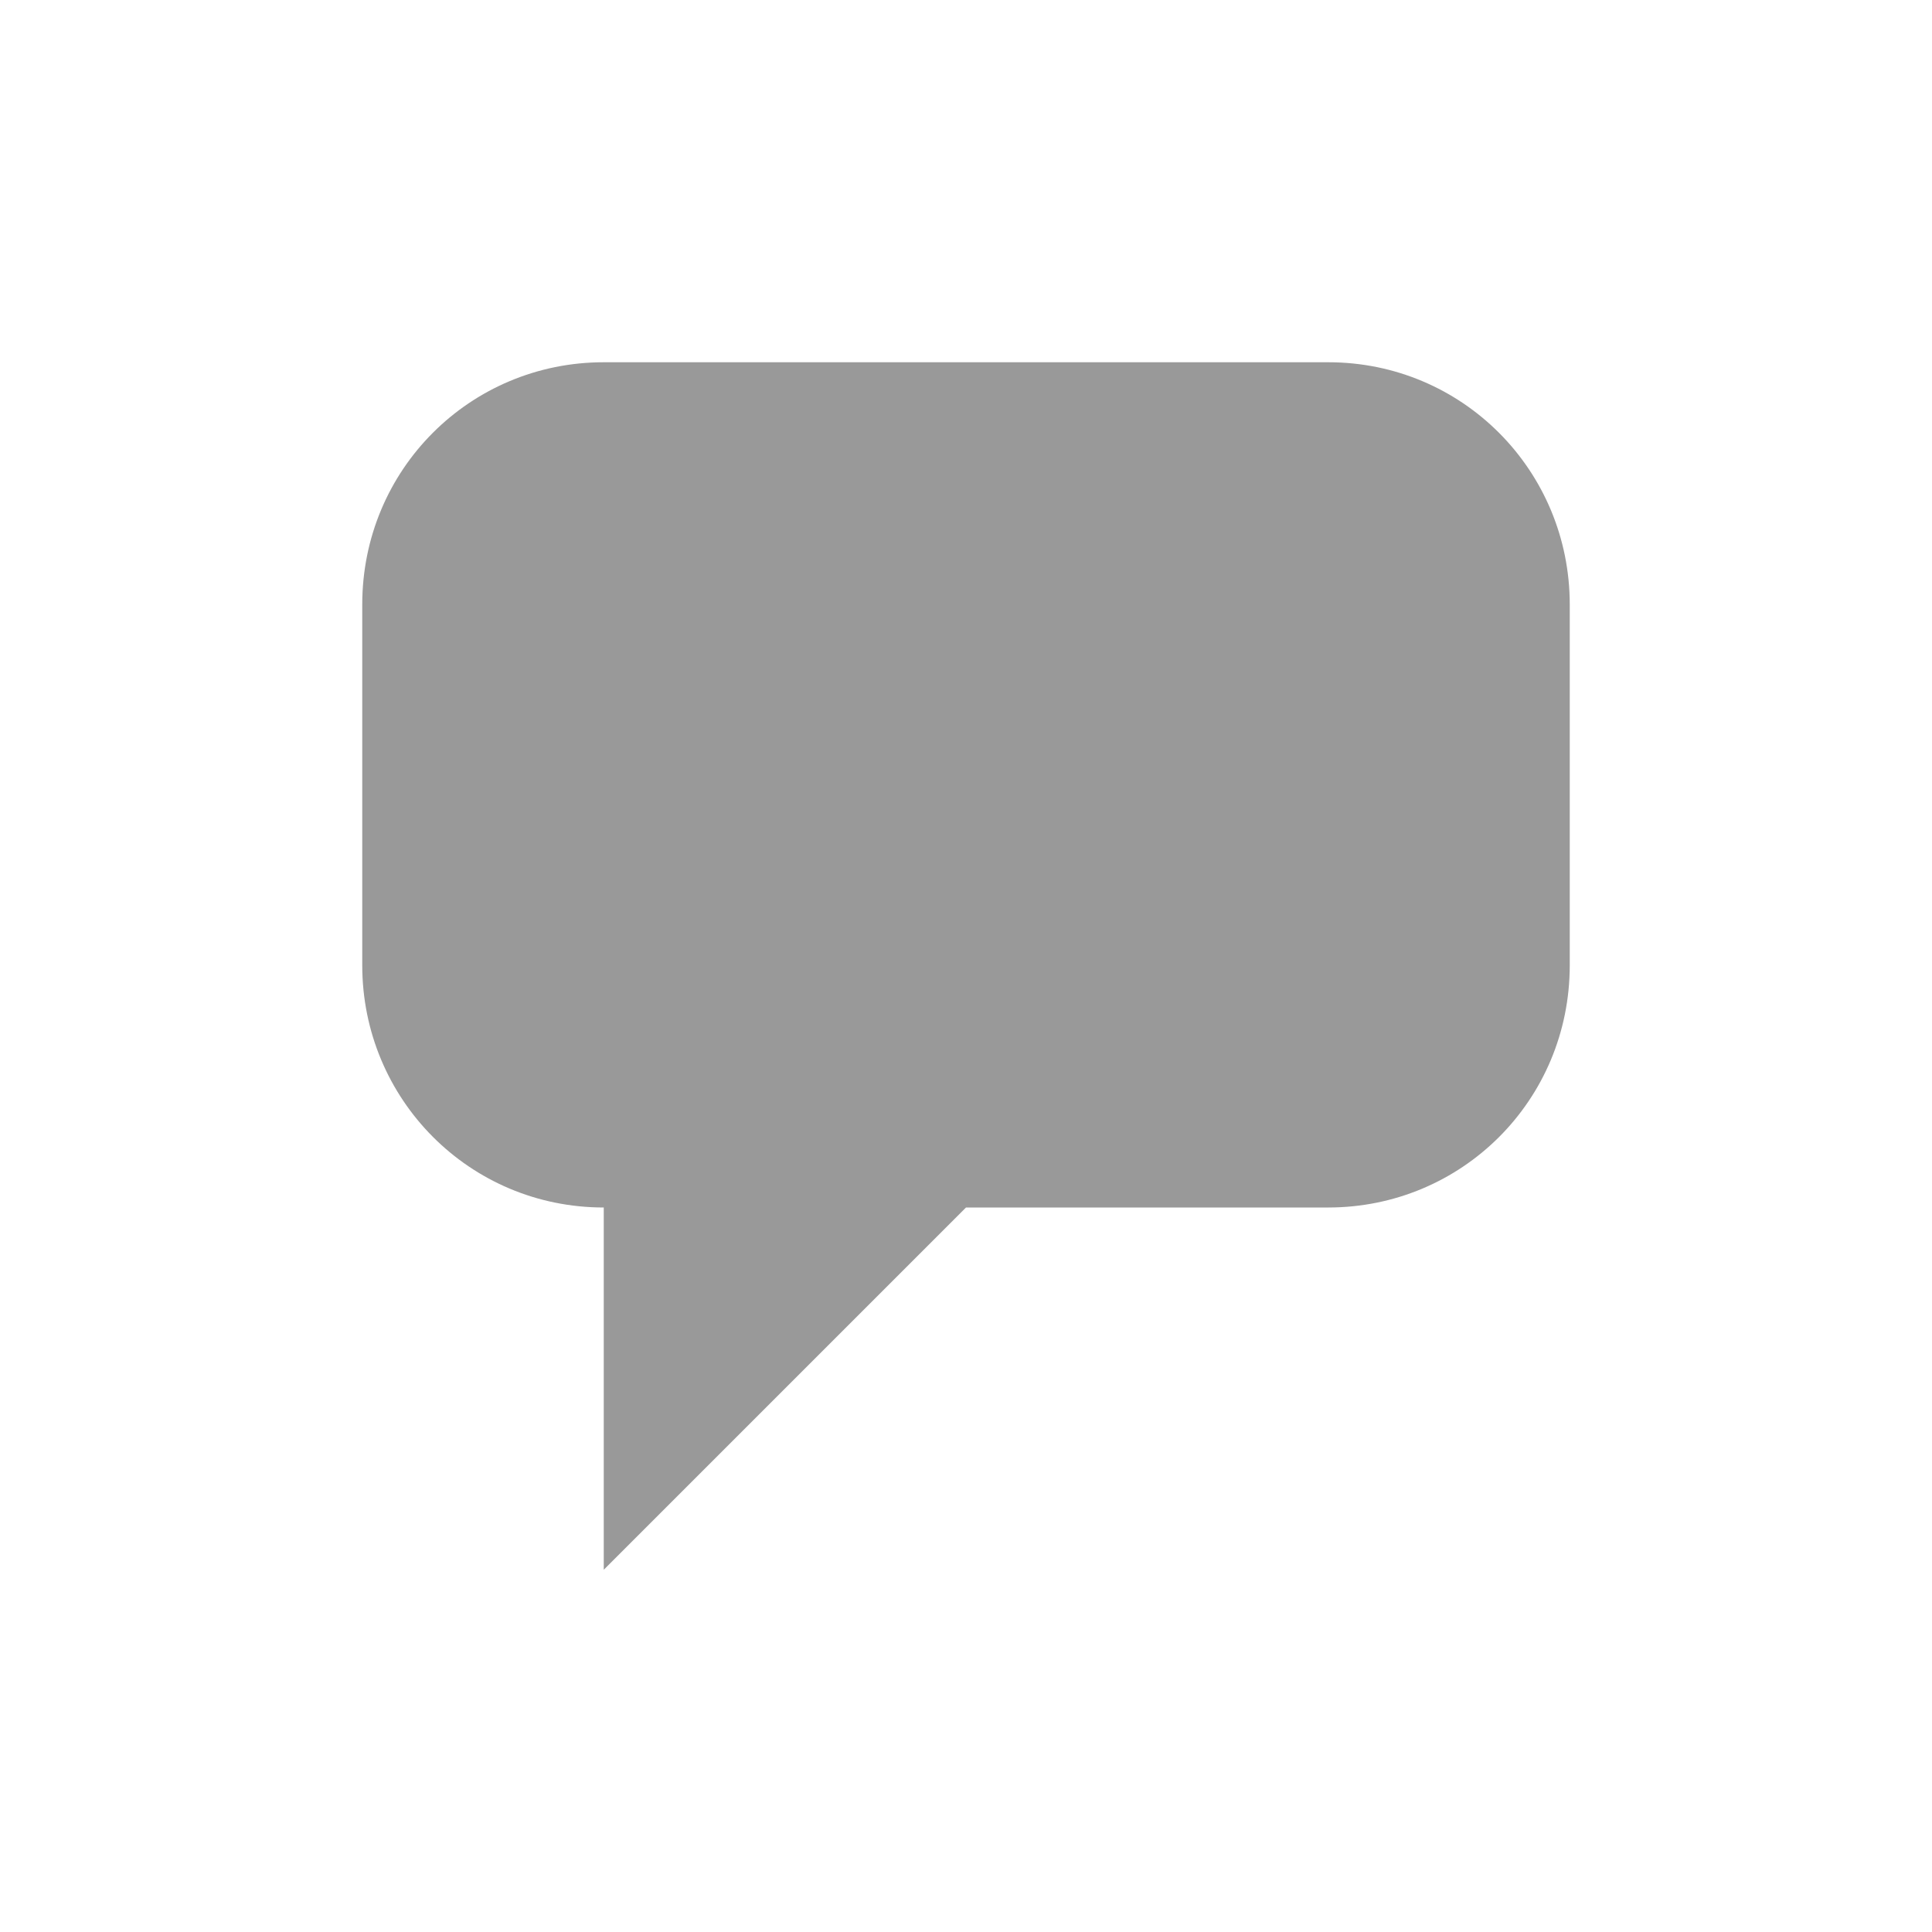 <?xml version="1.0" encoding="UTF-8" standalone="no"?>
<svg width="16px" height="16px" viewBox="0 0 16 16" version="1.1" xmlns="http://www.w3.org/2000/svg" xmlns:xlink="http://www.w3.org/1999/xlink" xmlns:sketch="http://www.bohemiancoding.com/sketch/ns">
    <!-- Generator: Sketch 3.0.3 (7891) - http://www.bohemiancoding.com/sketch -->
    <title>stats_comment</title>
    <desc>Created with Sketch.</desc>
    <defs/>
    <g id="Page-1" stroke="none" stroke-width="1" fill="none" fill-rule="evenodd" sketch:type="MSPage">
        <g id="stats_comment" sketch:type="MSLayerGroup" fill="rgb(153, 153, 153)">
            <path d="M5,3 C3.895,3 3,3.887 3,5.006 L3,7.994 C3,9.102 3.887,10 5,10 L11,10 C12.105,10 13,9.113 13,7.994 L13,5.006 C13,3.898 12.113,3 11,3 L5,3 Z M5,10 L5,13 L8,10 L5,10 Z" id="Rectangle-42" sketch:type="MSShapeGroup"/>
        </g>
    </g>
</svg>

